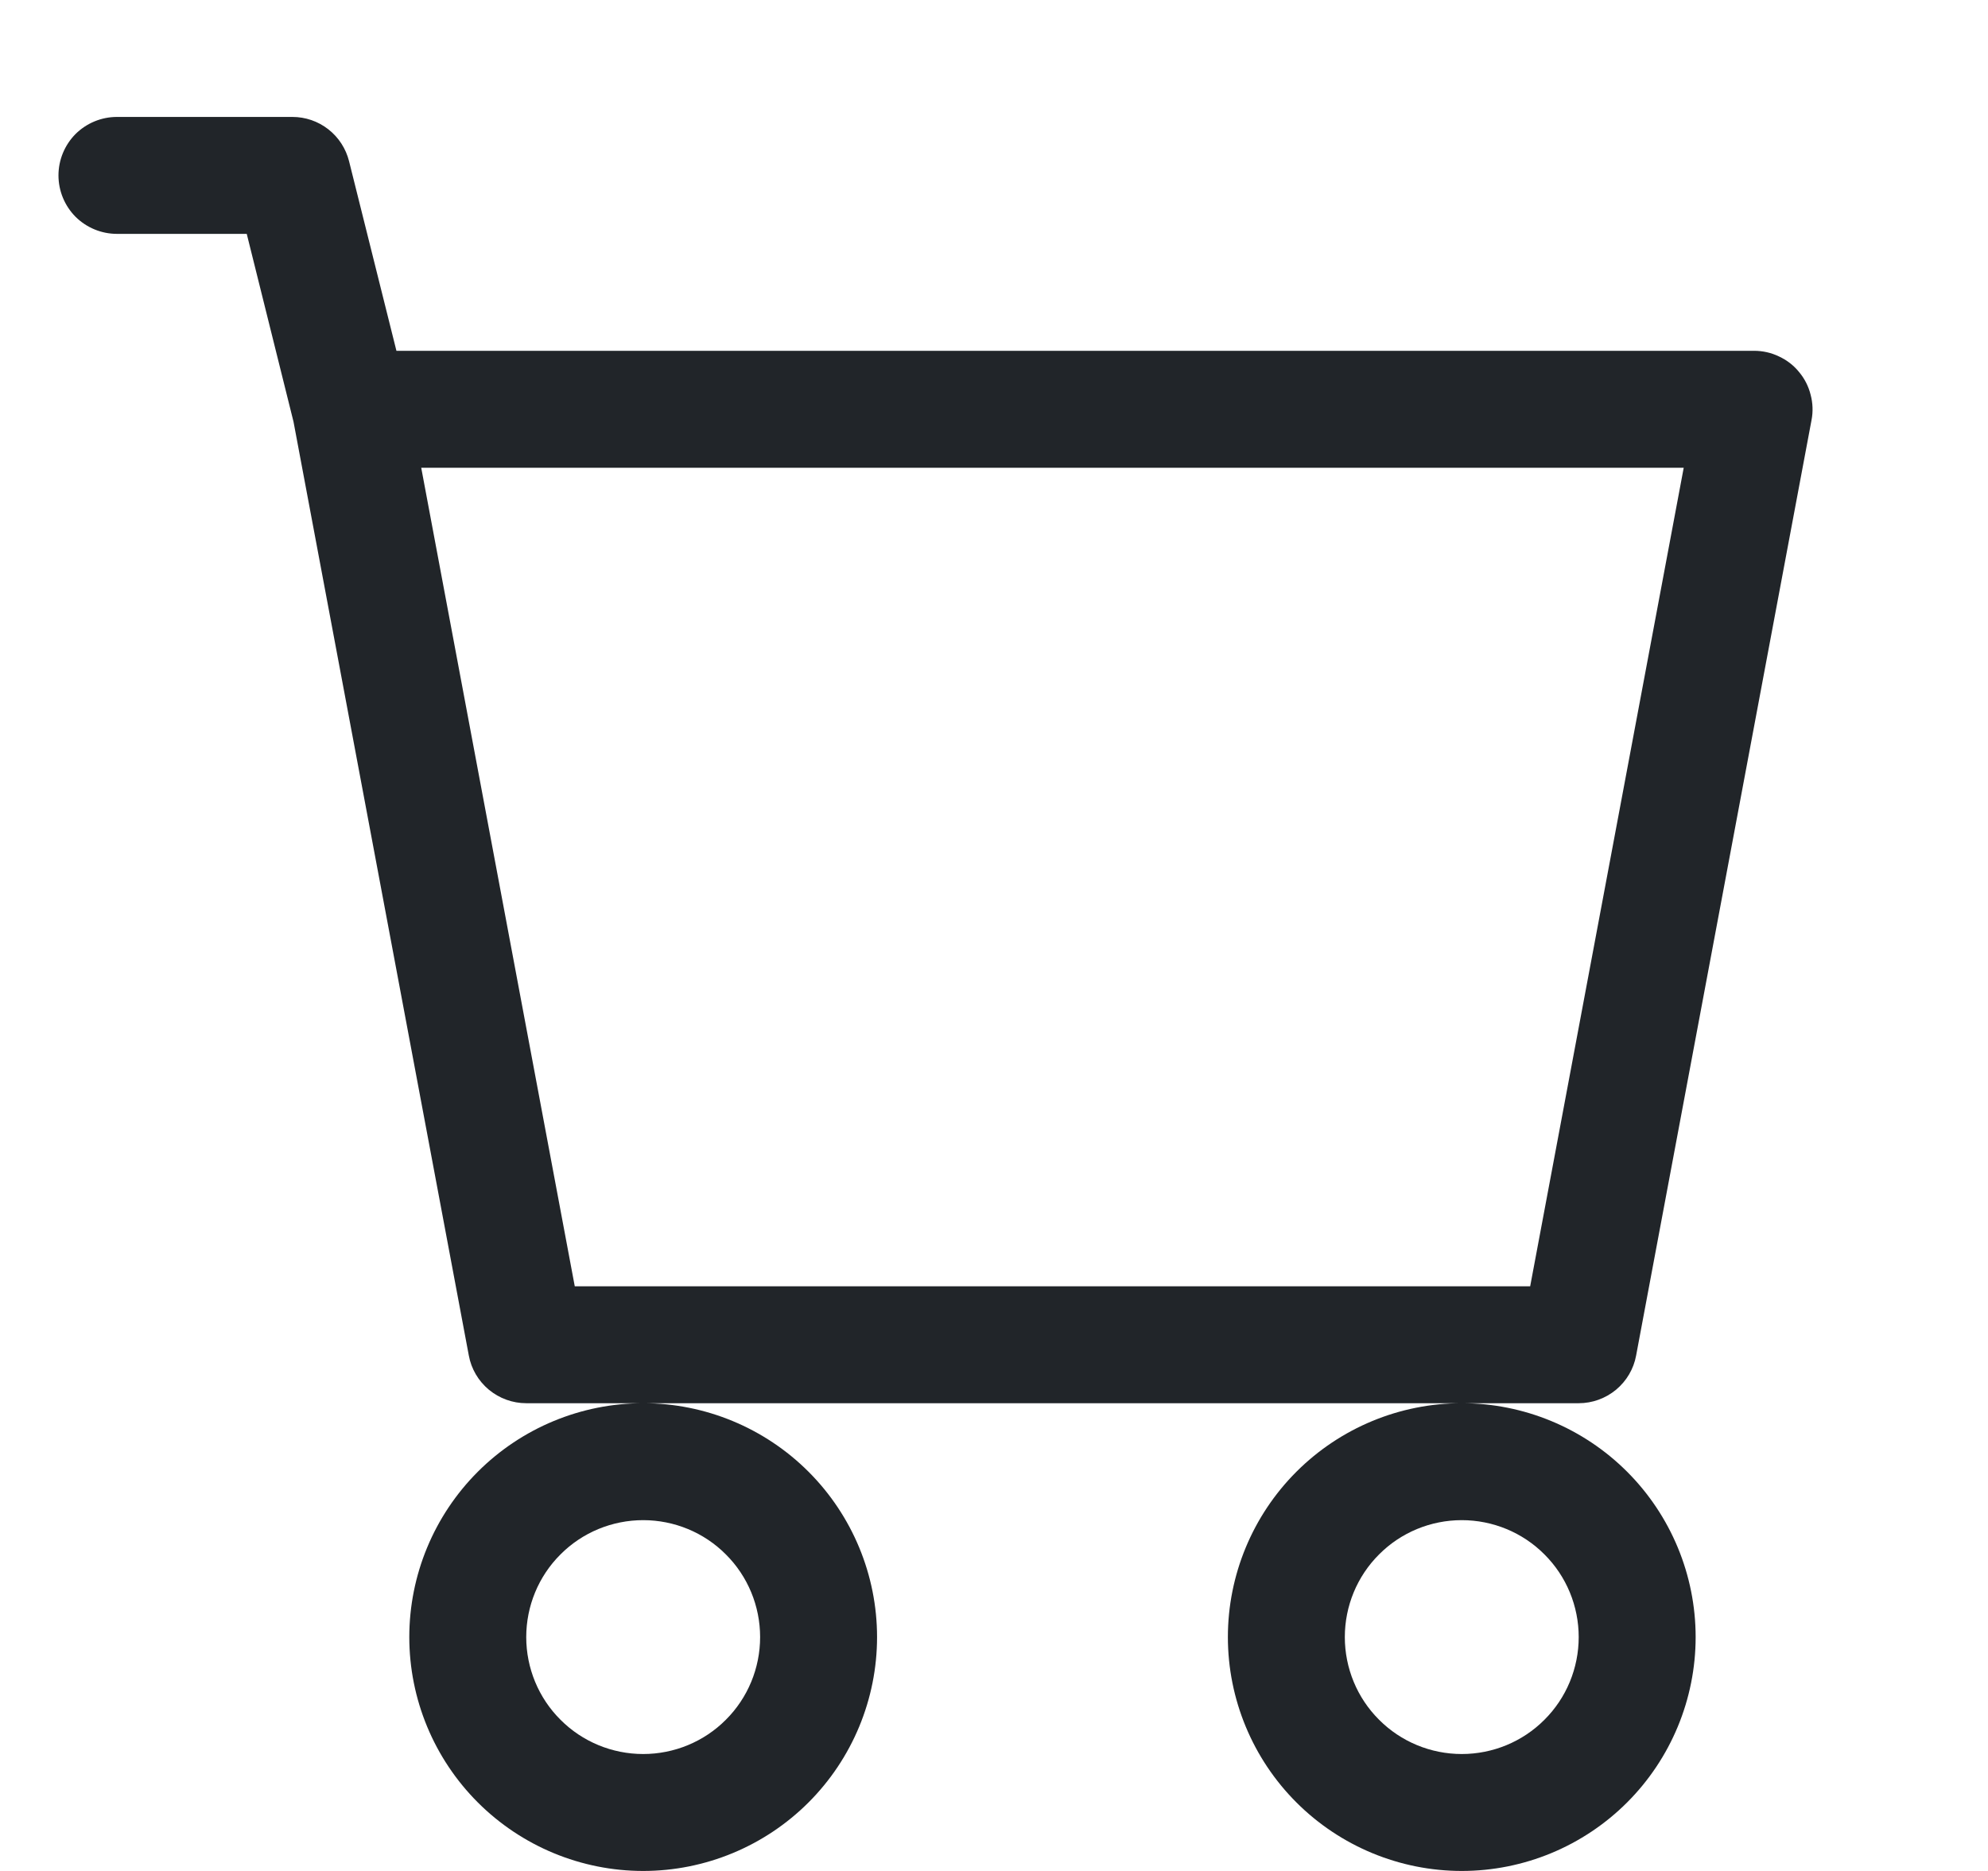 <svg width="17" height="16" viewBox="0 0 17 16" fill="none" xmlns="http://www.w3.org/2000/svg">
<g clip-path="url(#clip0_49_78)">
<path d="M0.5 1.5C0.5 1.367 0.553 1.24 0.646 1.146C0.74 1.053 0.867 1 1 1H2.5C2.612 1 2.72 1.037 2.808 1.106C2.896 1.175 2.958 1.271 2.985 1.379L3.39 3H15C15.073 3 15.146 3.016 15.212 3.048C15.279 3.079 15.338 3.124 15.384 3.181C15.431 3.237 15.465 3.303 15.483 3.375C15.502 3.446 15.505 3.52 15.491 3.592L13.991 11.592C13.97 11.707 13.909 11.81 13.819 11.885C13.729 11.959 13.617 12 13.5 12H4.5C4.383 12 4.271 11.959 4.181 11.885C4.091 11.81 4.03 11.707 4.009 11.592L2.51 3.607L2.11 2H1C0.867 2 0.74 1.947 0.646 1.854C0.553 1.76 0.5 1.633 0.5 1.5ZM3.602 4L4.915 11H13.085L14.398 4H3.602ZM5.5 12C4.97 12 4.461 12.211 4.086 12.586C3.711 12.961 3.5 13.47 3.5 14C3.5 14.53 3.711 15.039 4.086 15.414C4.461 15.789 4.97 16 5.5 16C6.03 16 6.539 15.789 6.914 15.414C7.289 15.039 7.5 14.53 7.5 14C7.5 13.47 7.289 12.961 6.914 12.586C6.539 12.211 6.03 12 5.5 12ZM12.5 12C11.97 12 11.461 12.211 11.086 12.586C10.711 12.961 10.5 13.47 10.5 14C10.5 14.53 10.711 15.039 11.086 15.414C11.461 15.789 11.97 16 12.5 16C13.03 16 13.539 15.789 13.914 15.414C14.289 15.039 14.5 14.53 14.5 14C14.5 13.47 14.289 12.961 13.914 12.586C13.539 12.211 13.03 12 12.5 12ZM5.5 13C5.765 13 6.02 13.105 6.207 13.293C6.395 13.48 6.5 13.735 6.5 14C6.5 14.265 6.395 14.52 6.207 14.707C6.02 14.895 5.765 15 5.5 15C5.235 15 4.98 14.895 4.793 14.707C4.605 14.52 4.5 14.265 4.5 14C4.5 13.735 4.605 13.48 4.793 13.293C4.98 13.105 5.235 13 5.5 13ZM12.5 13C12.765 13 13.02 13.105 13.207 13.293C13.395 13.48 13.5 13.735 13.5 14C13.5 14.265 13.395 14.52 13.207 14.707C13.02 14.895 12.765 15 12.5 15C12.235 15 11.98 14.895 11.793 14.707C11.605 14.52 11.5 14.265 11.5 14C11.5 13.735 11.605 13.48 11.793 13.293C11.98 13.105 12.235 13 12.5 13Z" fill="#212529"/>
</g>
<defs>
<clipPath id="clip0_49_78">
<rect width="16" height="16" fill="white" transform="translate(0.5)"/>
</clipPath>
</defs>
</svg>
